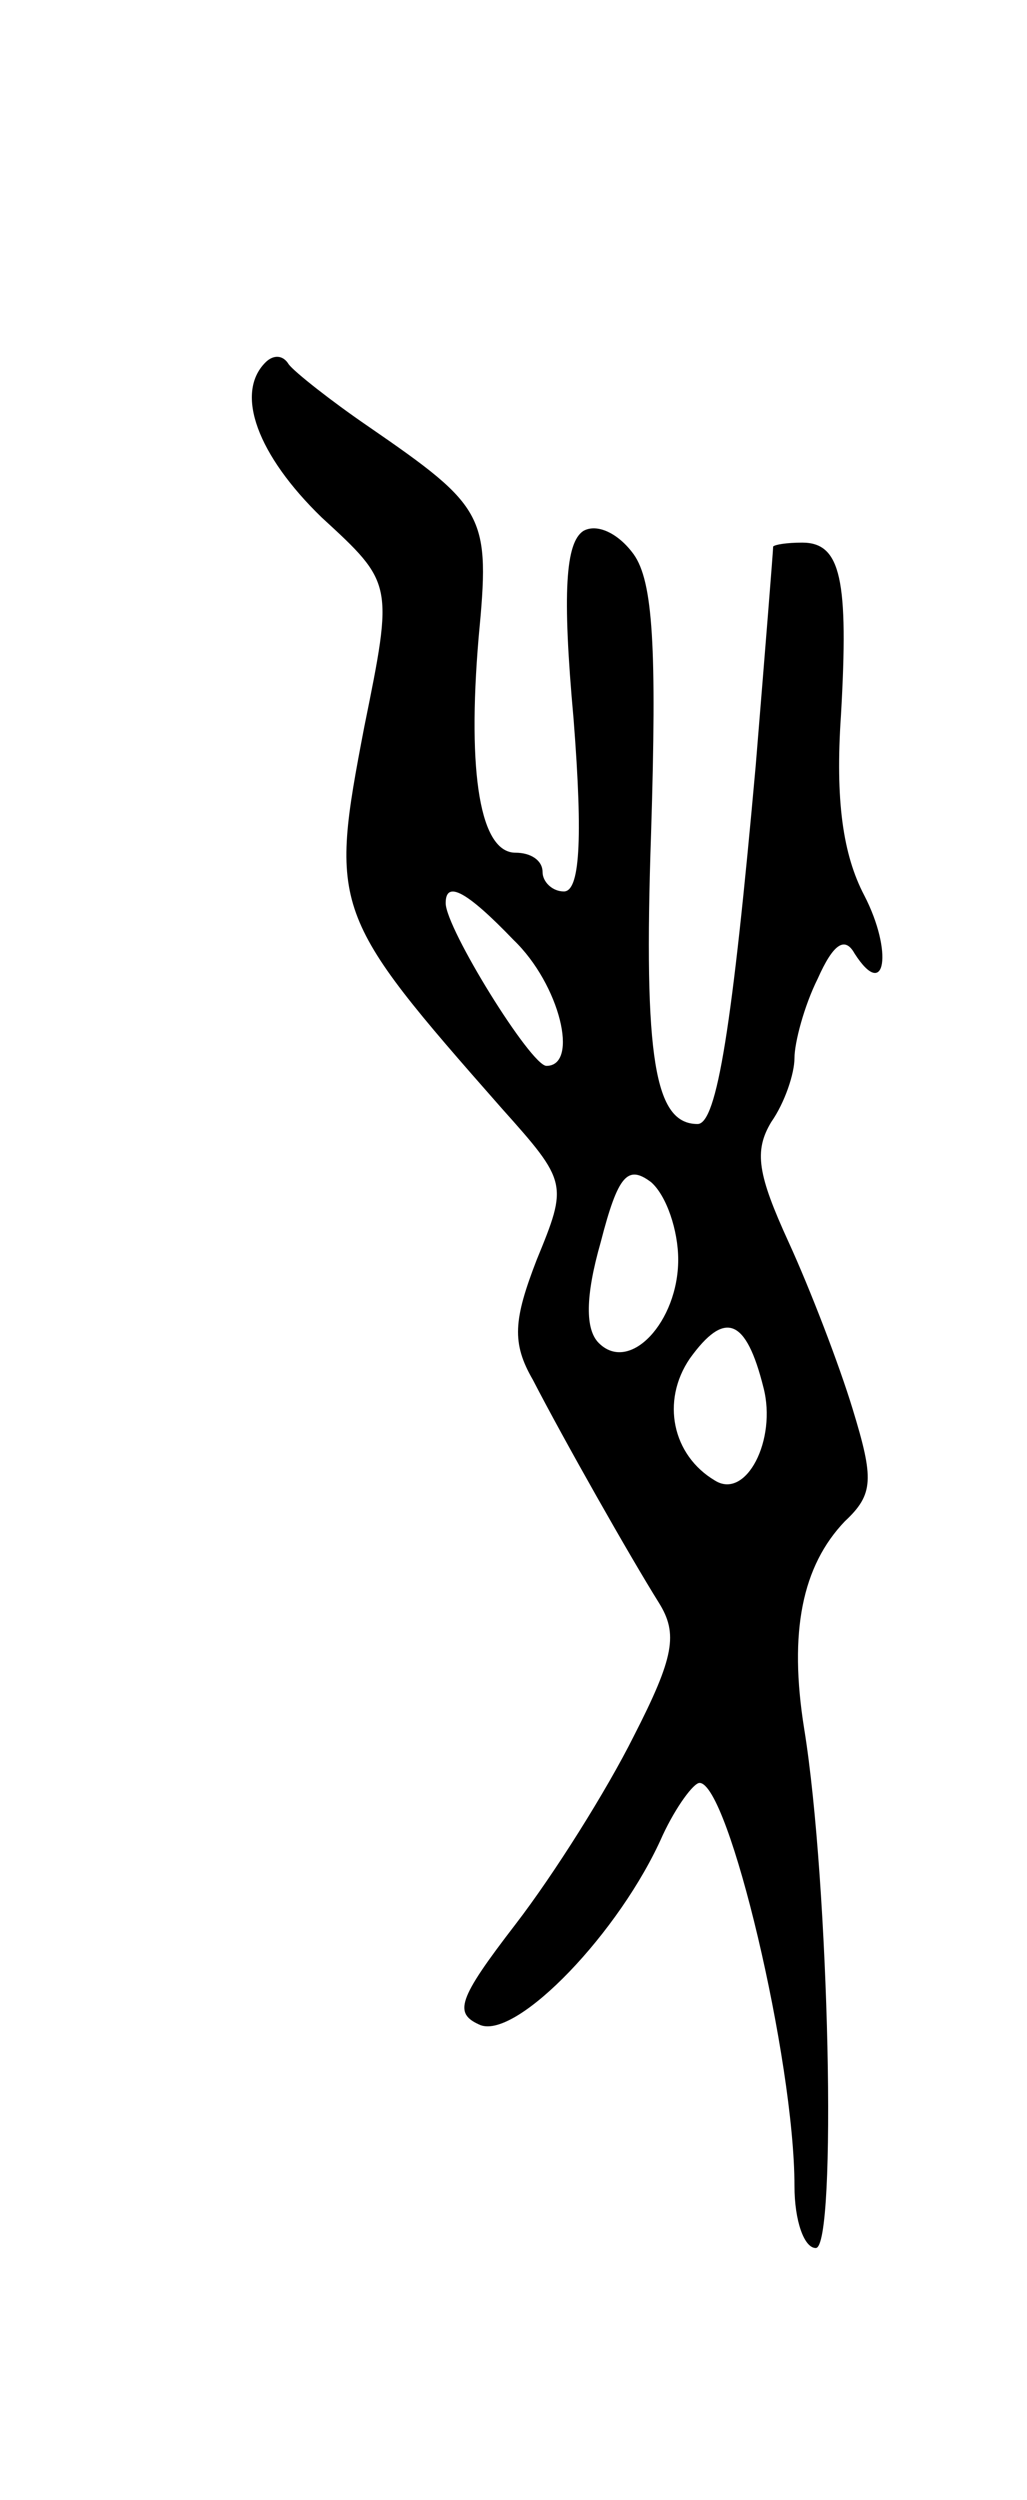 <svg version="1.0" xmlns="http://www.w3.org/2000/svg"
 width="53pt" height="129pt" viewBox="0 0 53 129"
 preserveAspectRatio="xMidYMid meet">
<g transform="translate(0,129) scale(0.1,-0.1)"
fill="#000000" stroke="none">
<path d="M137 1103 c-16 -16 -4 -48 29 -80 37 -34 37 -34 22 -108 -18 -94 -17
-97 71 -197 34 -38 34 -39 18 -78 -12 -31 -13 -43 -2 -62 16 -31 50 -91 65
-115 10 -16 8 -28 -13 -69 -14 -28 -41 -71 -61 -97 -30 -39 -32 -46 -18 -52
19 -7 72 48 94 98 7 15 16 27 19 27 15 0 49 -143 49 -208 0 -18 5 -32 11 -32
11 0 7 188 -6 268 -8 50 -1 84 21 107 15 14 15 22 4 58 -7 23 -22 62 -33 86
-16 35 -18 47 -9 62 7 10 12 25 12 33 0 8 5 27 12 41 8 18 14 22 19 13 16 -25
20 1 5 30 -11 21 -15 49 -12 93 4 70 0 89 -20 89 -8 0 -14 -1 -15 -2 0 -2 -4
-52 -9 -113 -12 -134 -20 -185 -30 -185 -22 0 -28 33 -24 150 3 96 1 130 -9
144 -8 11 -19 16 -26 12 -9 -6 -11 -31 -5 -97 5 -64 3 -89 -5 -89 -6 0 -11 5
-11 10 0 6 -6 10 -14 10 -18 0 -25 40 -19 111 6 63 4 67 -57 109 -19 13 -38
28 -41 32 -3 5 -8 5 -12 1z m128 -298 c24 -23 34 -65 17 -65 -8 0 -52 71 -52
84 0 12 11 6 35 -19z m85 -165 c0 -32 -25 -59 -41 -43 -7 7 -7 24 1 52 9 35
14 40 26 31 8 -7 14 -25 14 -40z m44 -66 c7 -27 -9 -58 -25 -48 -22 13 -28 41
-13 63 18 25 29 21 38 -15z"/>
</g>
</svg>
